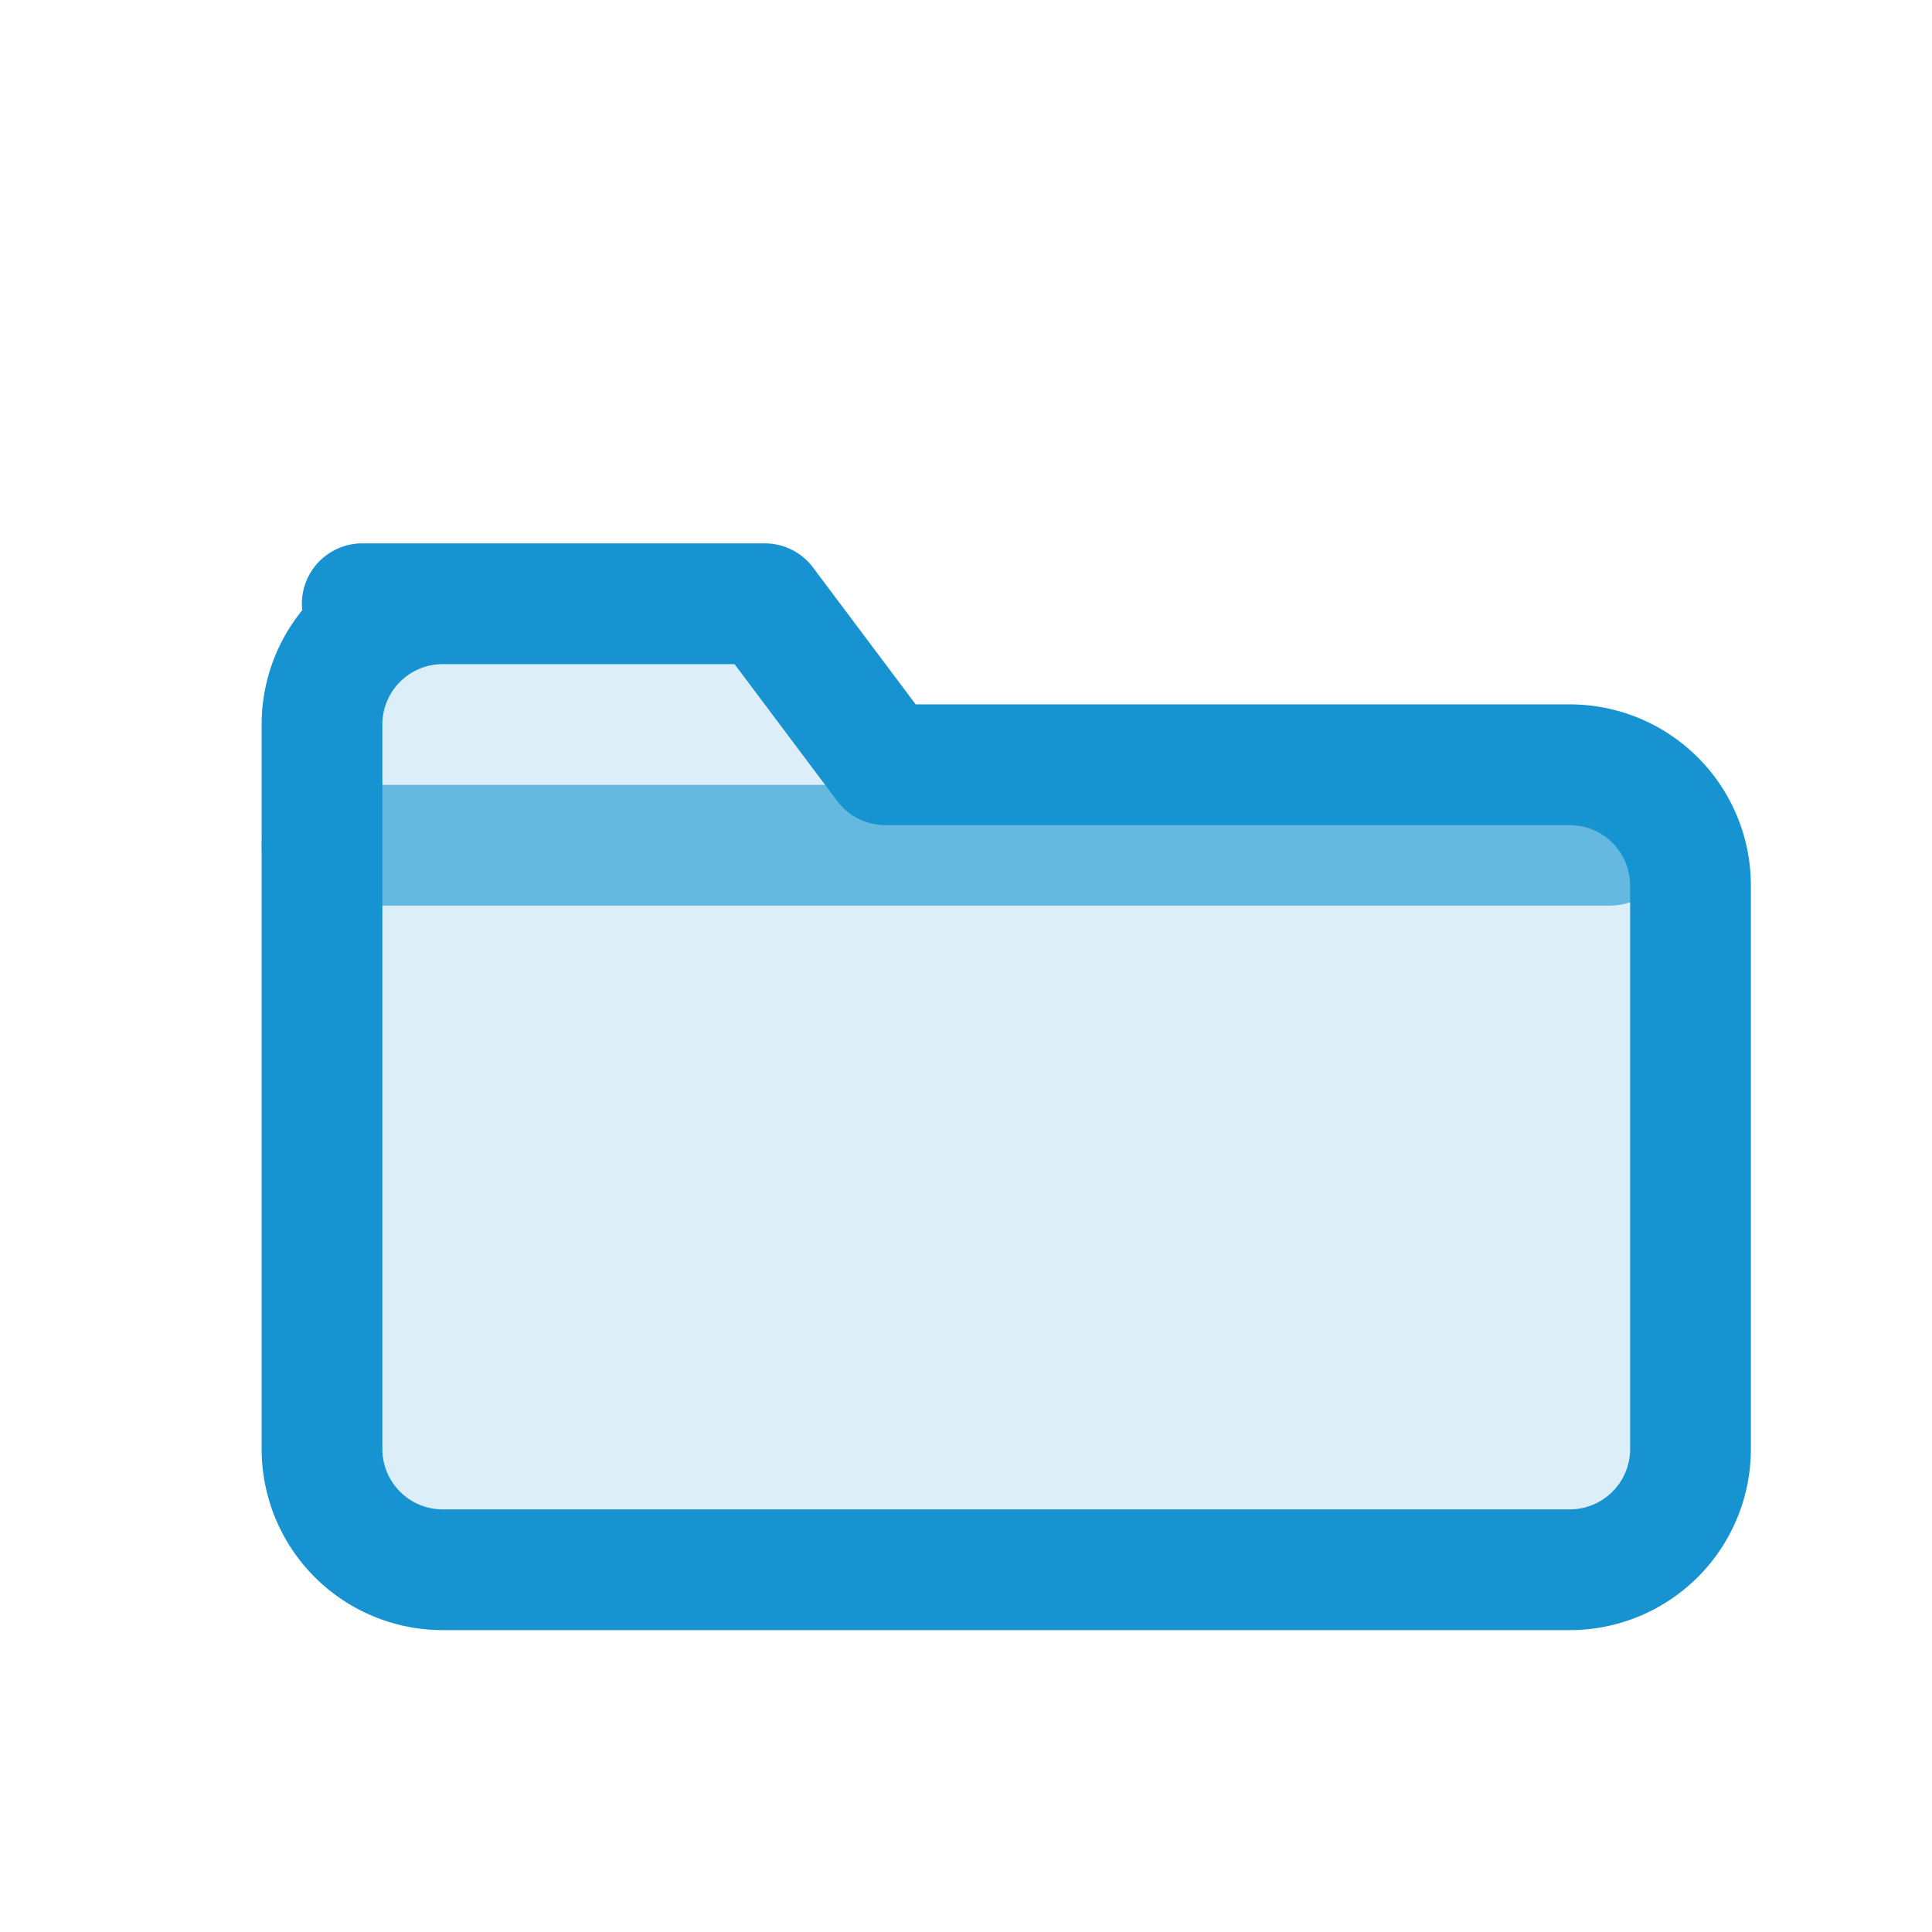 <svg xmlns="http://www.w3.org/2000/svg" fill="none" stroke="#1793d1" stroke-linecap="round" stroke-linejoin="round" stroke-width="1.5" viewBox="0 0 24 24"><path fill="#1793d1" fill-opacity=".15" d="M4.5 7.5h5l1.5 2h8.5A1.5 1.5 0 0 1 21 11v7a1.5 1.5 0 0 1-1.5 1.5h-14A1.5 1.5 0 0 1 4 18V9a1.5 1.5 0 0 1 1.5-1.5z"/><path d="M4 10.5h16" opacity=".6"/></svg>
